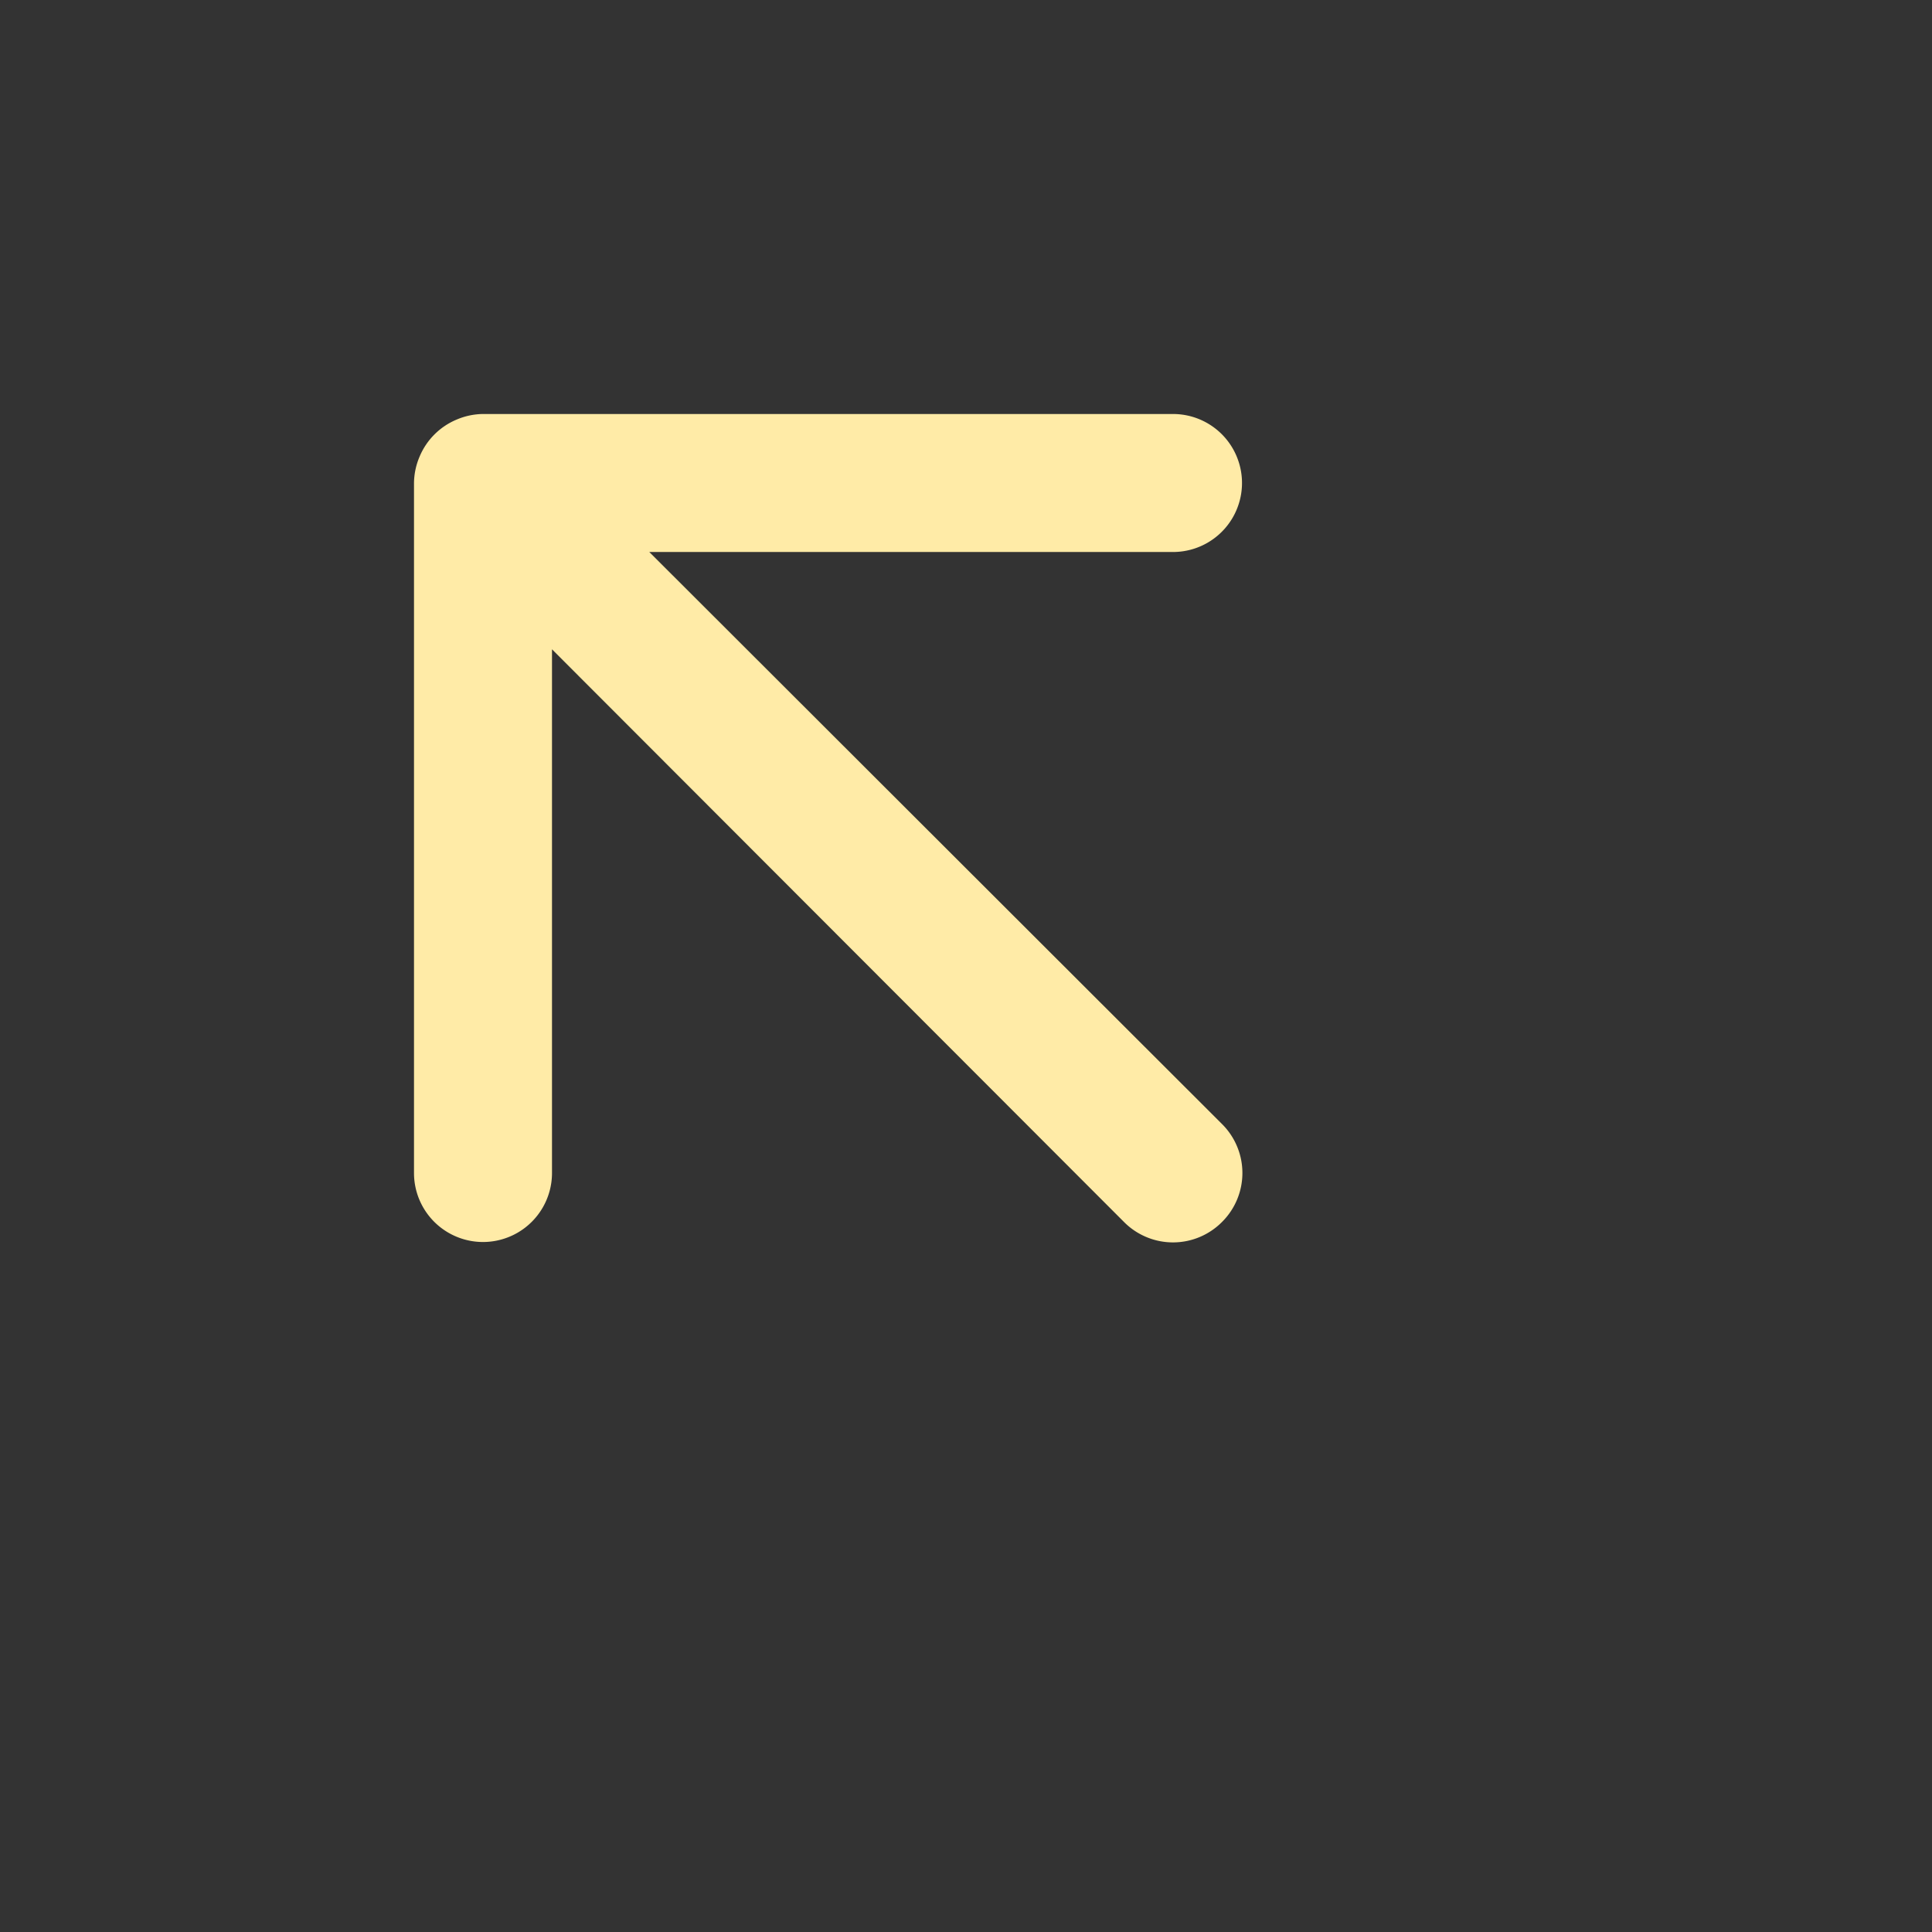 <svg xmlns="http://www.w3.org/2000/svg" viewBox="0 0 28 28" id="arrow-up-left"><rect x="0" y="0" width="28" height="28" fill="#333333" stroke="none"/><path fill="#ffeba7" d="M9.41,8H17a1,1,0,0,0,0-2H7a1,1,0,0,0-.38.08,1,1,0,0,0-.54.54A1,1,0,0,0,6,7V17a1,1,0,0,0,2,0V9.41l8.29,8.3a1,1,0,0,0,1.42,0,1,1,0,0,0,0-1.42Z"></path></svg>